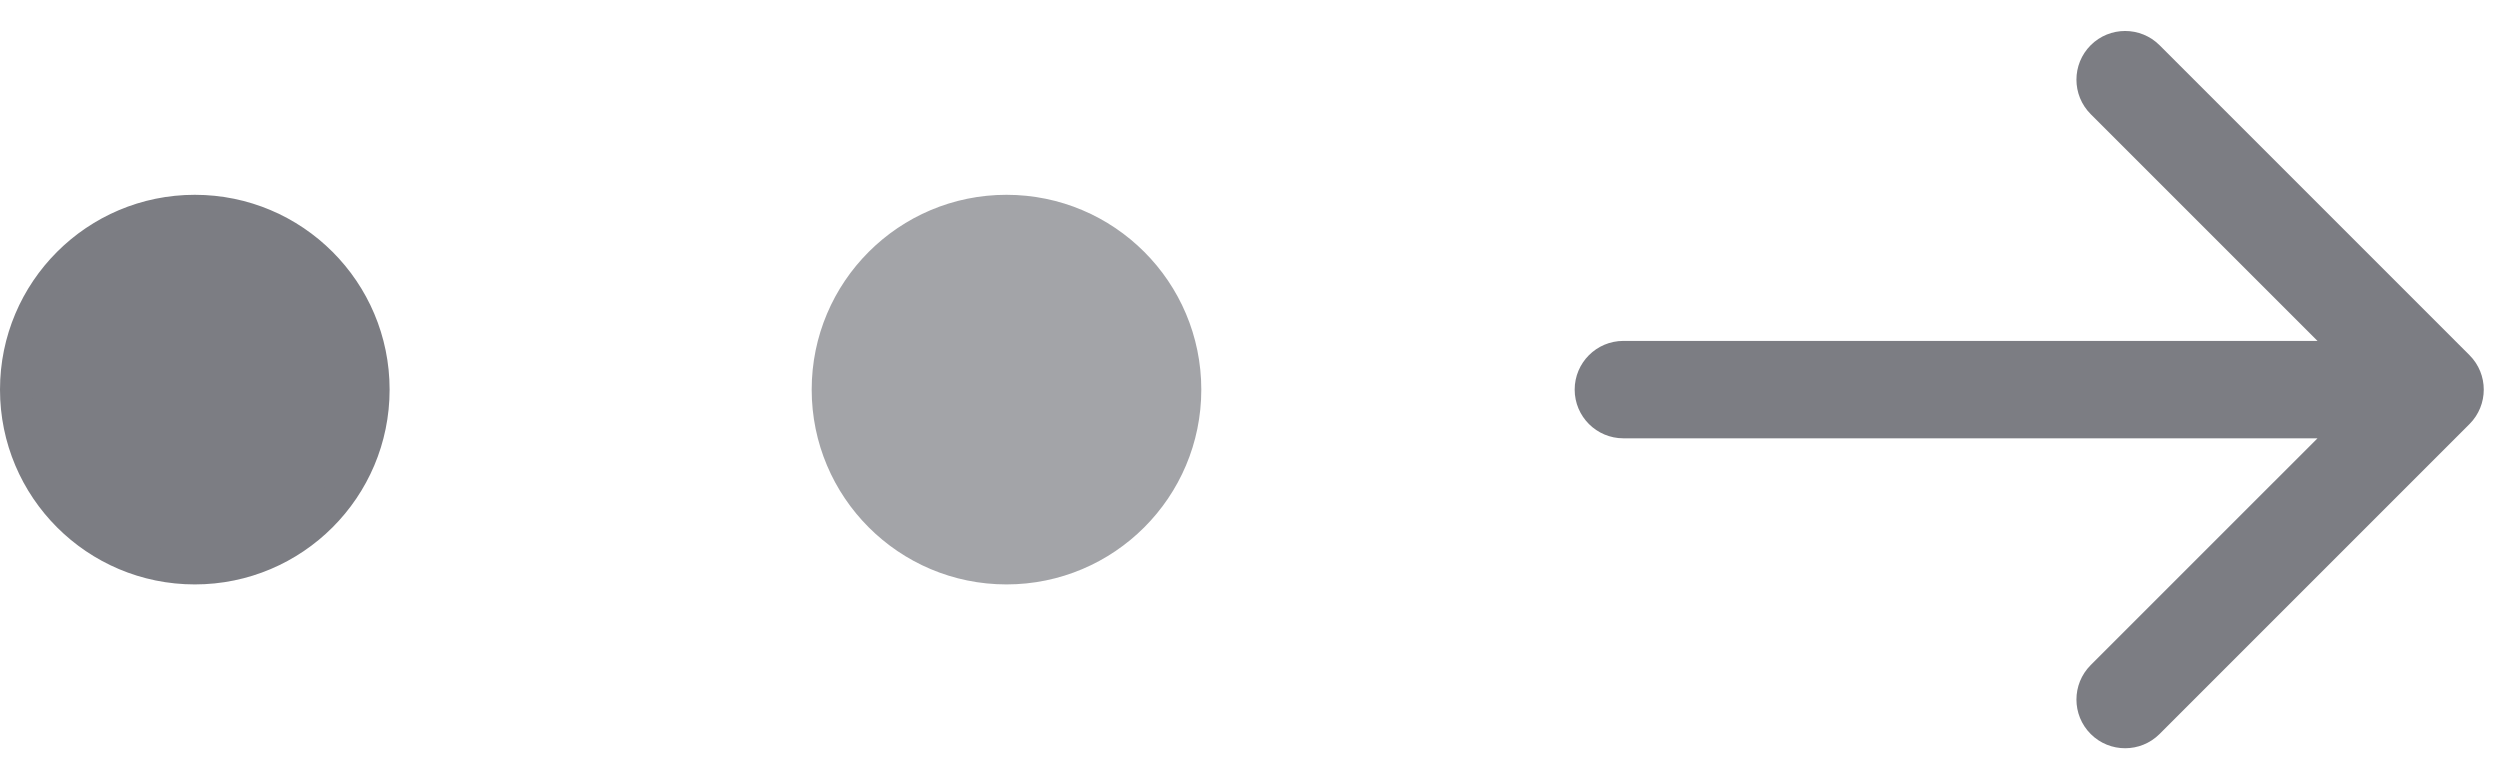 <svg width="77" height="24" viewBox="0 0 77 24" fill="none" xmlns="http://www.w3.org/2000/svg">
    <circle cx="6" cy="12" r="5.5" fill="#7c7d83" stroke="#7c7d83" />
    <circle cx="31" cy="12" r="5.5" fill="#a3a4a8" stroke="#a3a4a8" />
    <path
        d="M50 10.5C49.172 10.5 48.5 11.172 48.5 12C48.5 12.828 49.172 13.5 50 13.5L50 10.5ZM76.061 13.061C76.646 12.475 76.646 11.525 76.061 10.939L66.515 1.393C65.929 0.808 64.979 0.808 64.393 1.393C63.808 1.979 63.808 2.929 64.393 3.515L72.879 12L64.393 20.485C63.808 21.071 63.808 22.021 64.393 22.607C64.979 23.192 65.929 23.192 66.515 22.607L76.061 13.061ZM50 13.5L75 13.5L75 10.5L50 10.5L50 13.5Z"
        fill="#7c7d83" />
</svg>